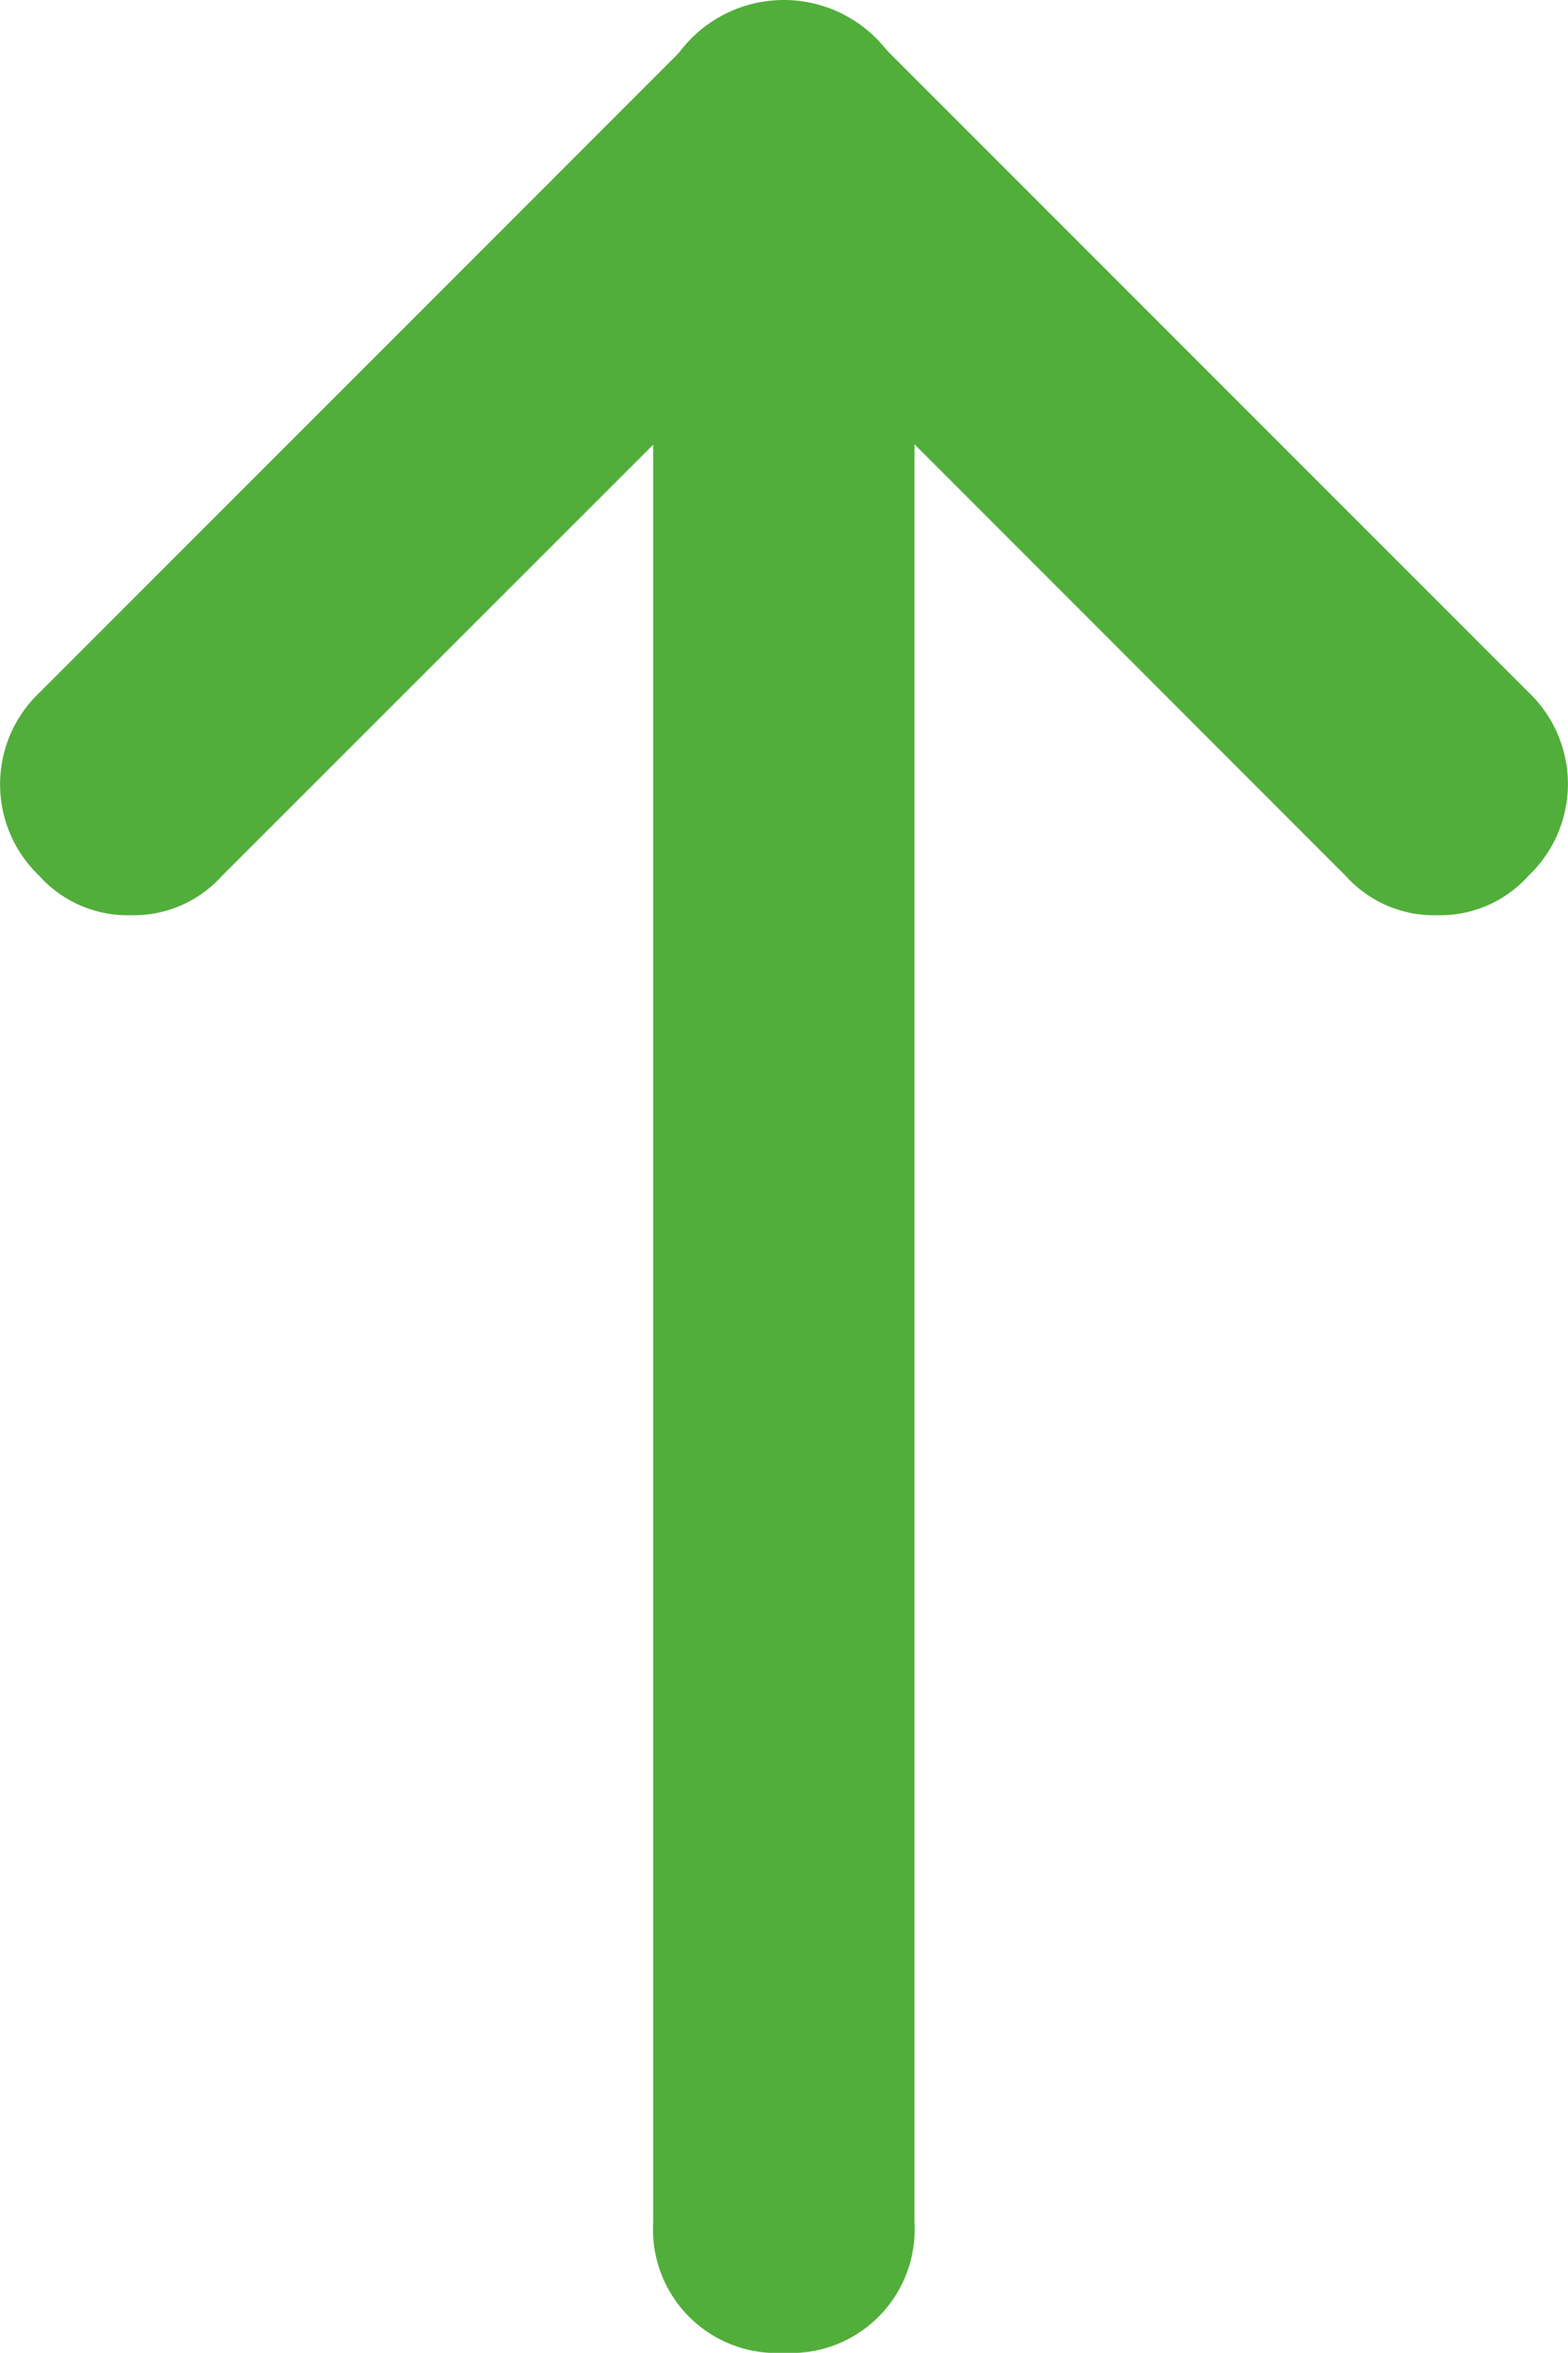 <svg id="Group_217" data-name="Group 217" xmlns="http://www.w3.org/2000/svg" width="4.429" height="6.643" viewBox="0 0 4.429 6.643">
  <path id="Path_23" data-name="Path 23" d="M13.214,5.584a.335.335,0,0,1-.258-.111L11.111,3.627a.365.365,0,0,1,.517-.517l1.845,1.845a.357.357,0,0,1,0,.517A.335.335,0,0,1,13.214,5.584Z" transform="translate(-9.155 -3)" fill="#51ae3a"/>
  <path id="Path_24" data-name="Path 24" d="M6.369,5.584a.335.335,0,0,1-.258-.111.357.357,0,0,1,0-.517L7.956,3.111a.365.365,0,1,1,.517.517L6.627,5.473a.335.335,0,0,1-.258.111Z" transform="translate(-6 -3)" fill="#51ae3a"/>
  <path id="Path_25" data-name="Path 25" d="M11.369,9.643A.349.349,0,0,1,11,9.274V3.369a.369.369,0,0,1,.738,0V9.274A.349.349,0,0,1,11.369,9.643Z" transform="translate(-9.155 -3)" fill="#51ae3a"/>
</svg>
